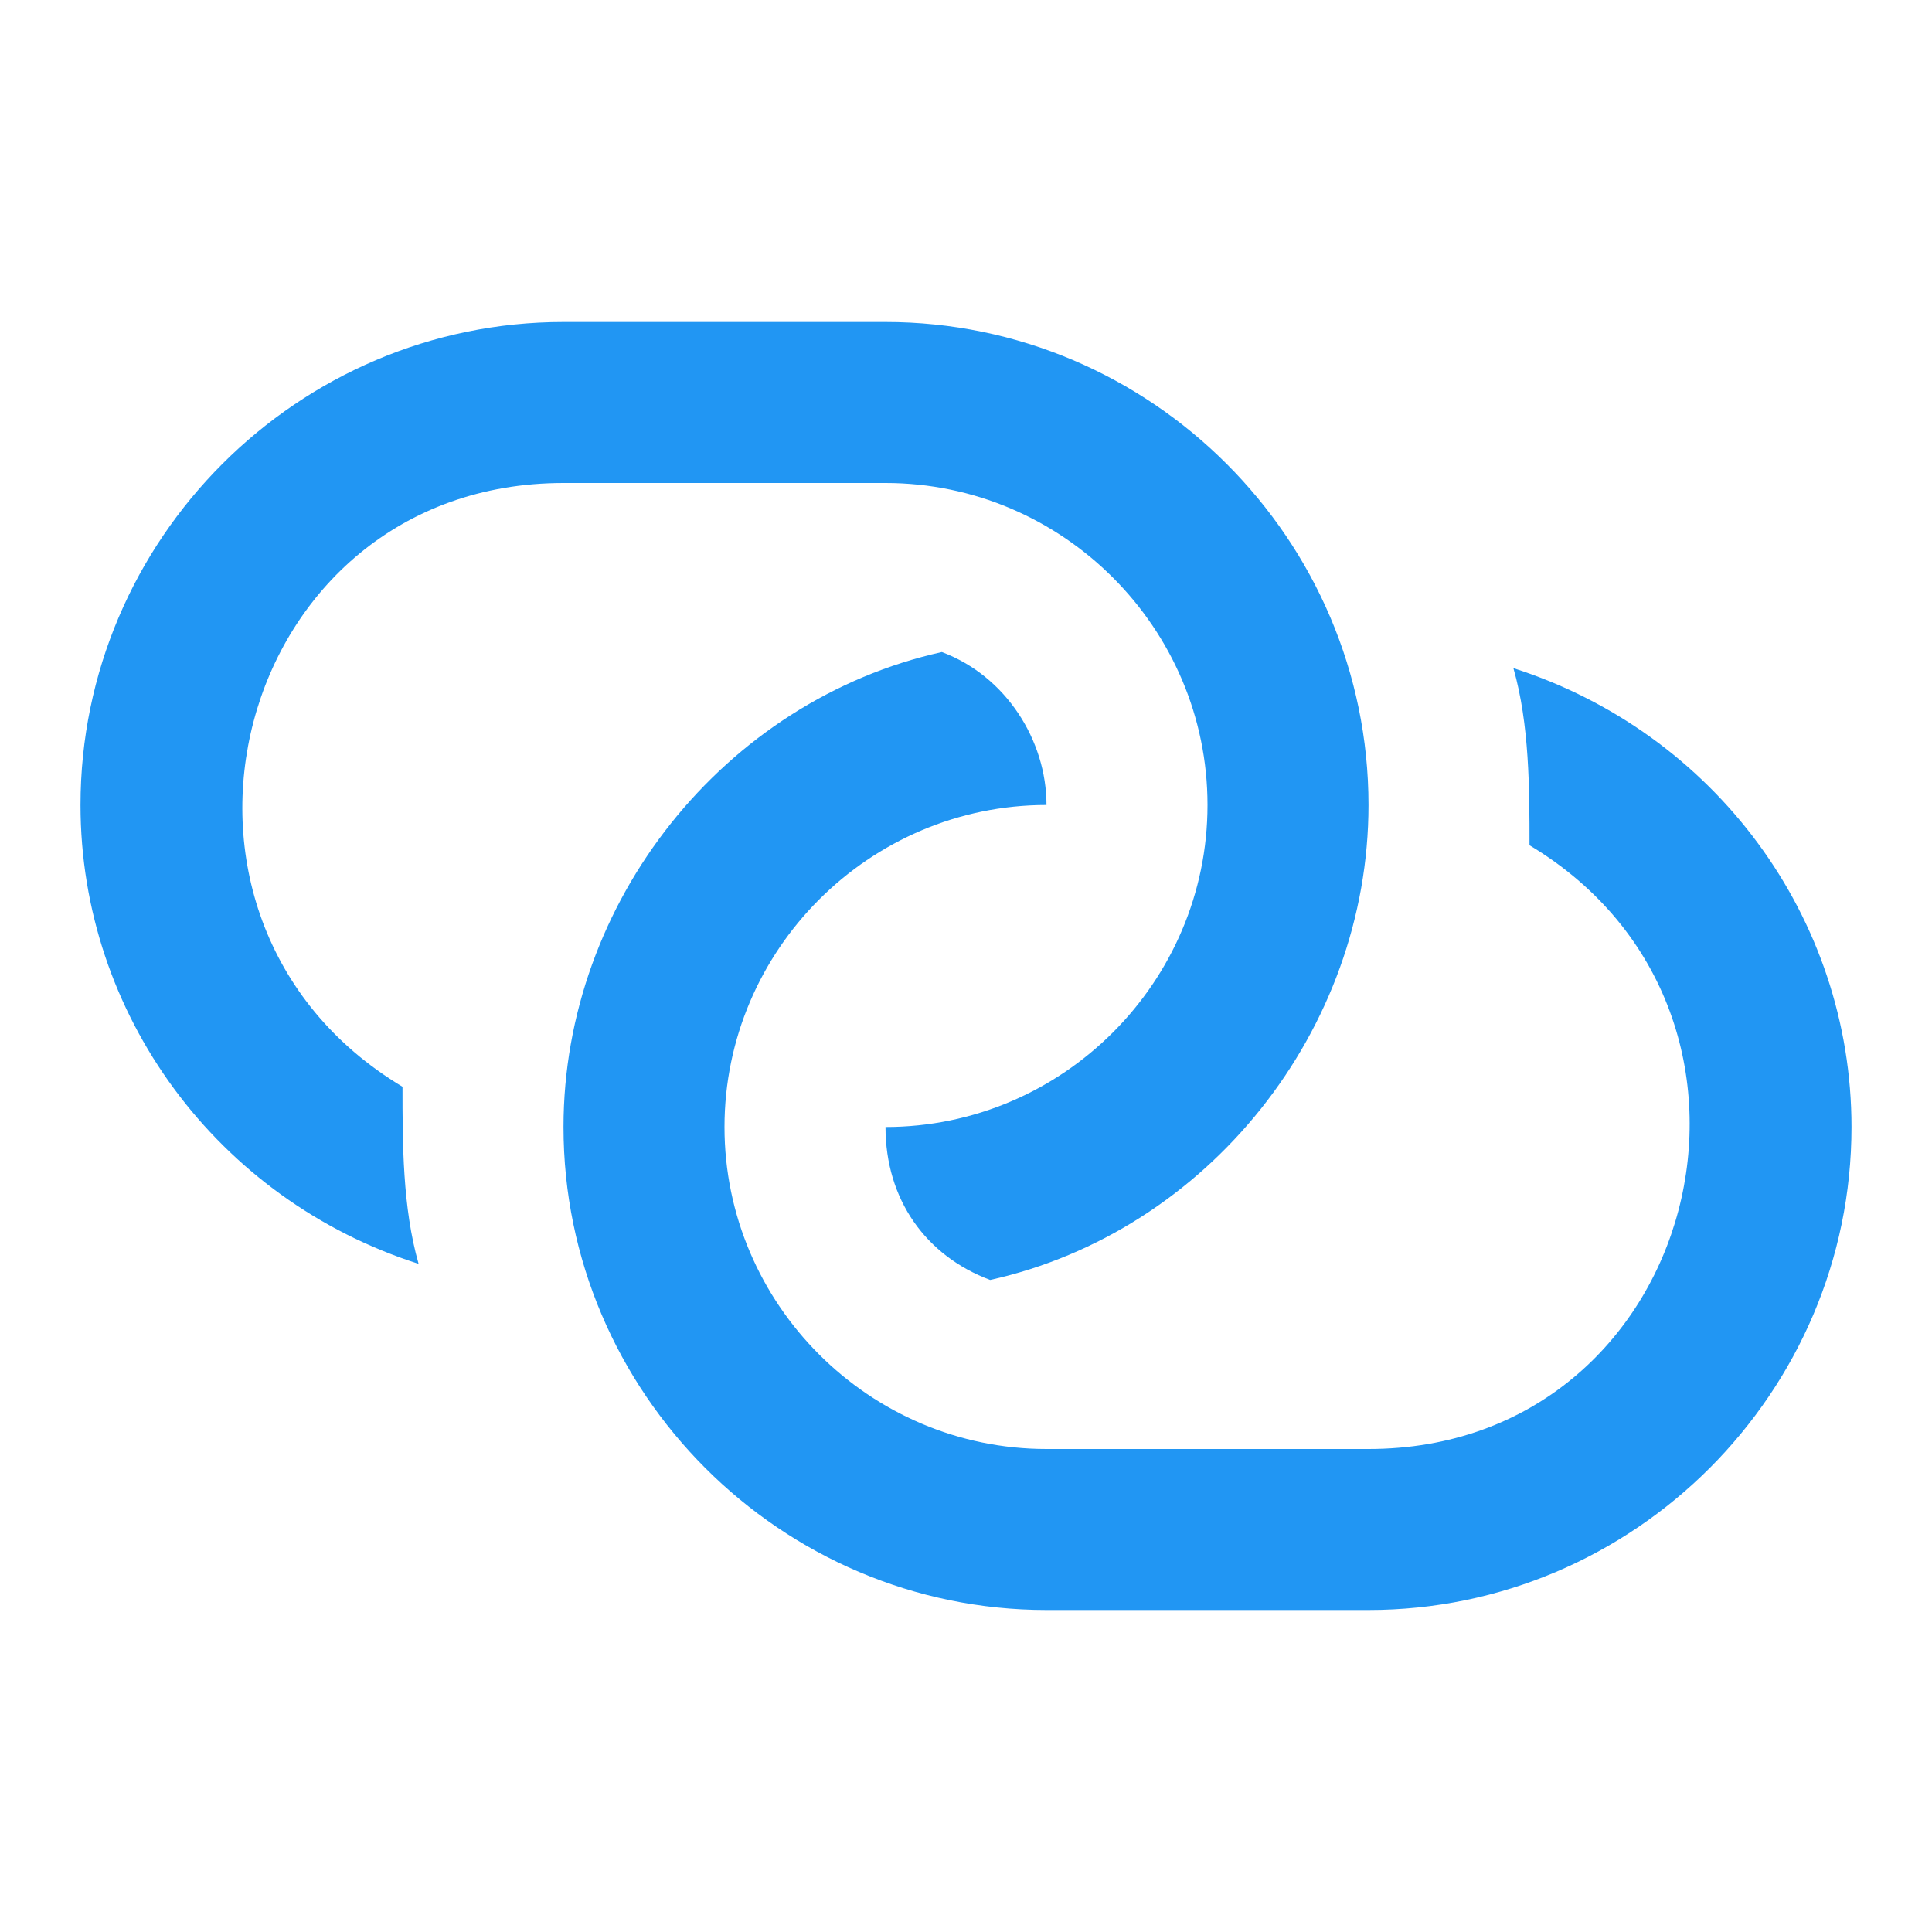 <?xml version="1.0" encoding="utf-8"?>
<!-- Generator: Adobe Illustrator 19.0.0, SVG Export Plug-In . SVG Version: 6.00 Build 0)  -->
<svg version="1.1" id="Layer_1" xmlns="http://www.w3.org/2000/svg" xmlns:xlink="http://www.w3.org/1999/xlink" x="0px" y="0px"
	 viewBox="0 0 24 24" style="enable-background:new 0 0 24 24;" xml:space="preserve">
<rect id="XMLID_378_" style="fill:none;" width="24" height="24"/>
<g id="XMLID_2_">
	<path id="XMLID_3_" style="fill:#2196F3;" d="M17,18c-1.3,0-2.7,0-4,0c-2.2,0-4-1.8-4-4s1.8-4,4-4c0-0.8-0.5-1.6-1.3-1.9
		C9,8.7,7,11.2,7,14c0,3.3,2.7,6,6,6c1.3,0,2.7,0,4,0c3.3,0,6-2.7,6-6c0-2.6-1.7-4.9-4.2-5.7C19,9,19,9.8,19,10.5
		C22.5,12.6,21.1,18,17,18z"/>
	<path id="XMLID_4_" style="fill:#2196F3;" d="M11,6C9.7,6,8.3,6,7,6c-4.1,0-5.5,5.4-2,7.5C5,14.2,5,15,5.2,15.7
		C2.7,14.9,1,12.6,1,10c0-3.3,2.7-6,6-6c1.3,0,2.7,0,4,0c3.3,0,6,2.7,6,6c0,2.8-2,5.3-4.7,5.9c-0.8-0.3-1.3-1-1.3-1.9
		c2.2,0,4-1.8,4-4S13.2,6,11,6z"/>
</g>
</svg>

